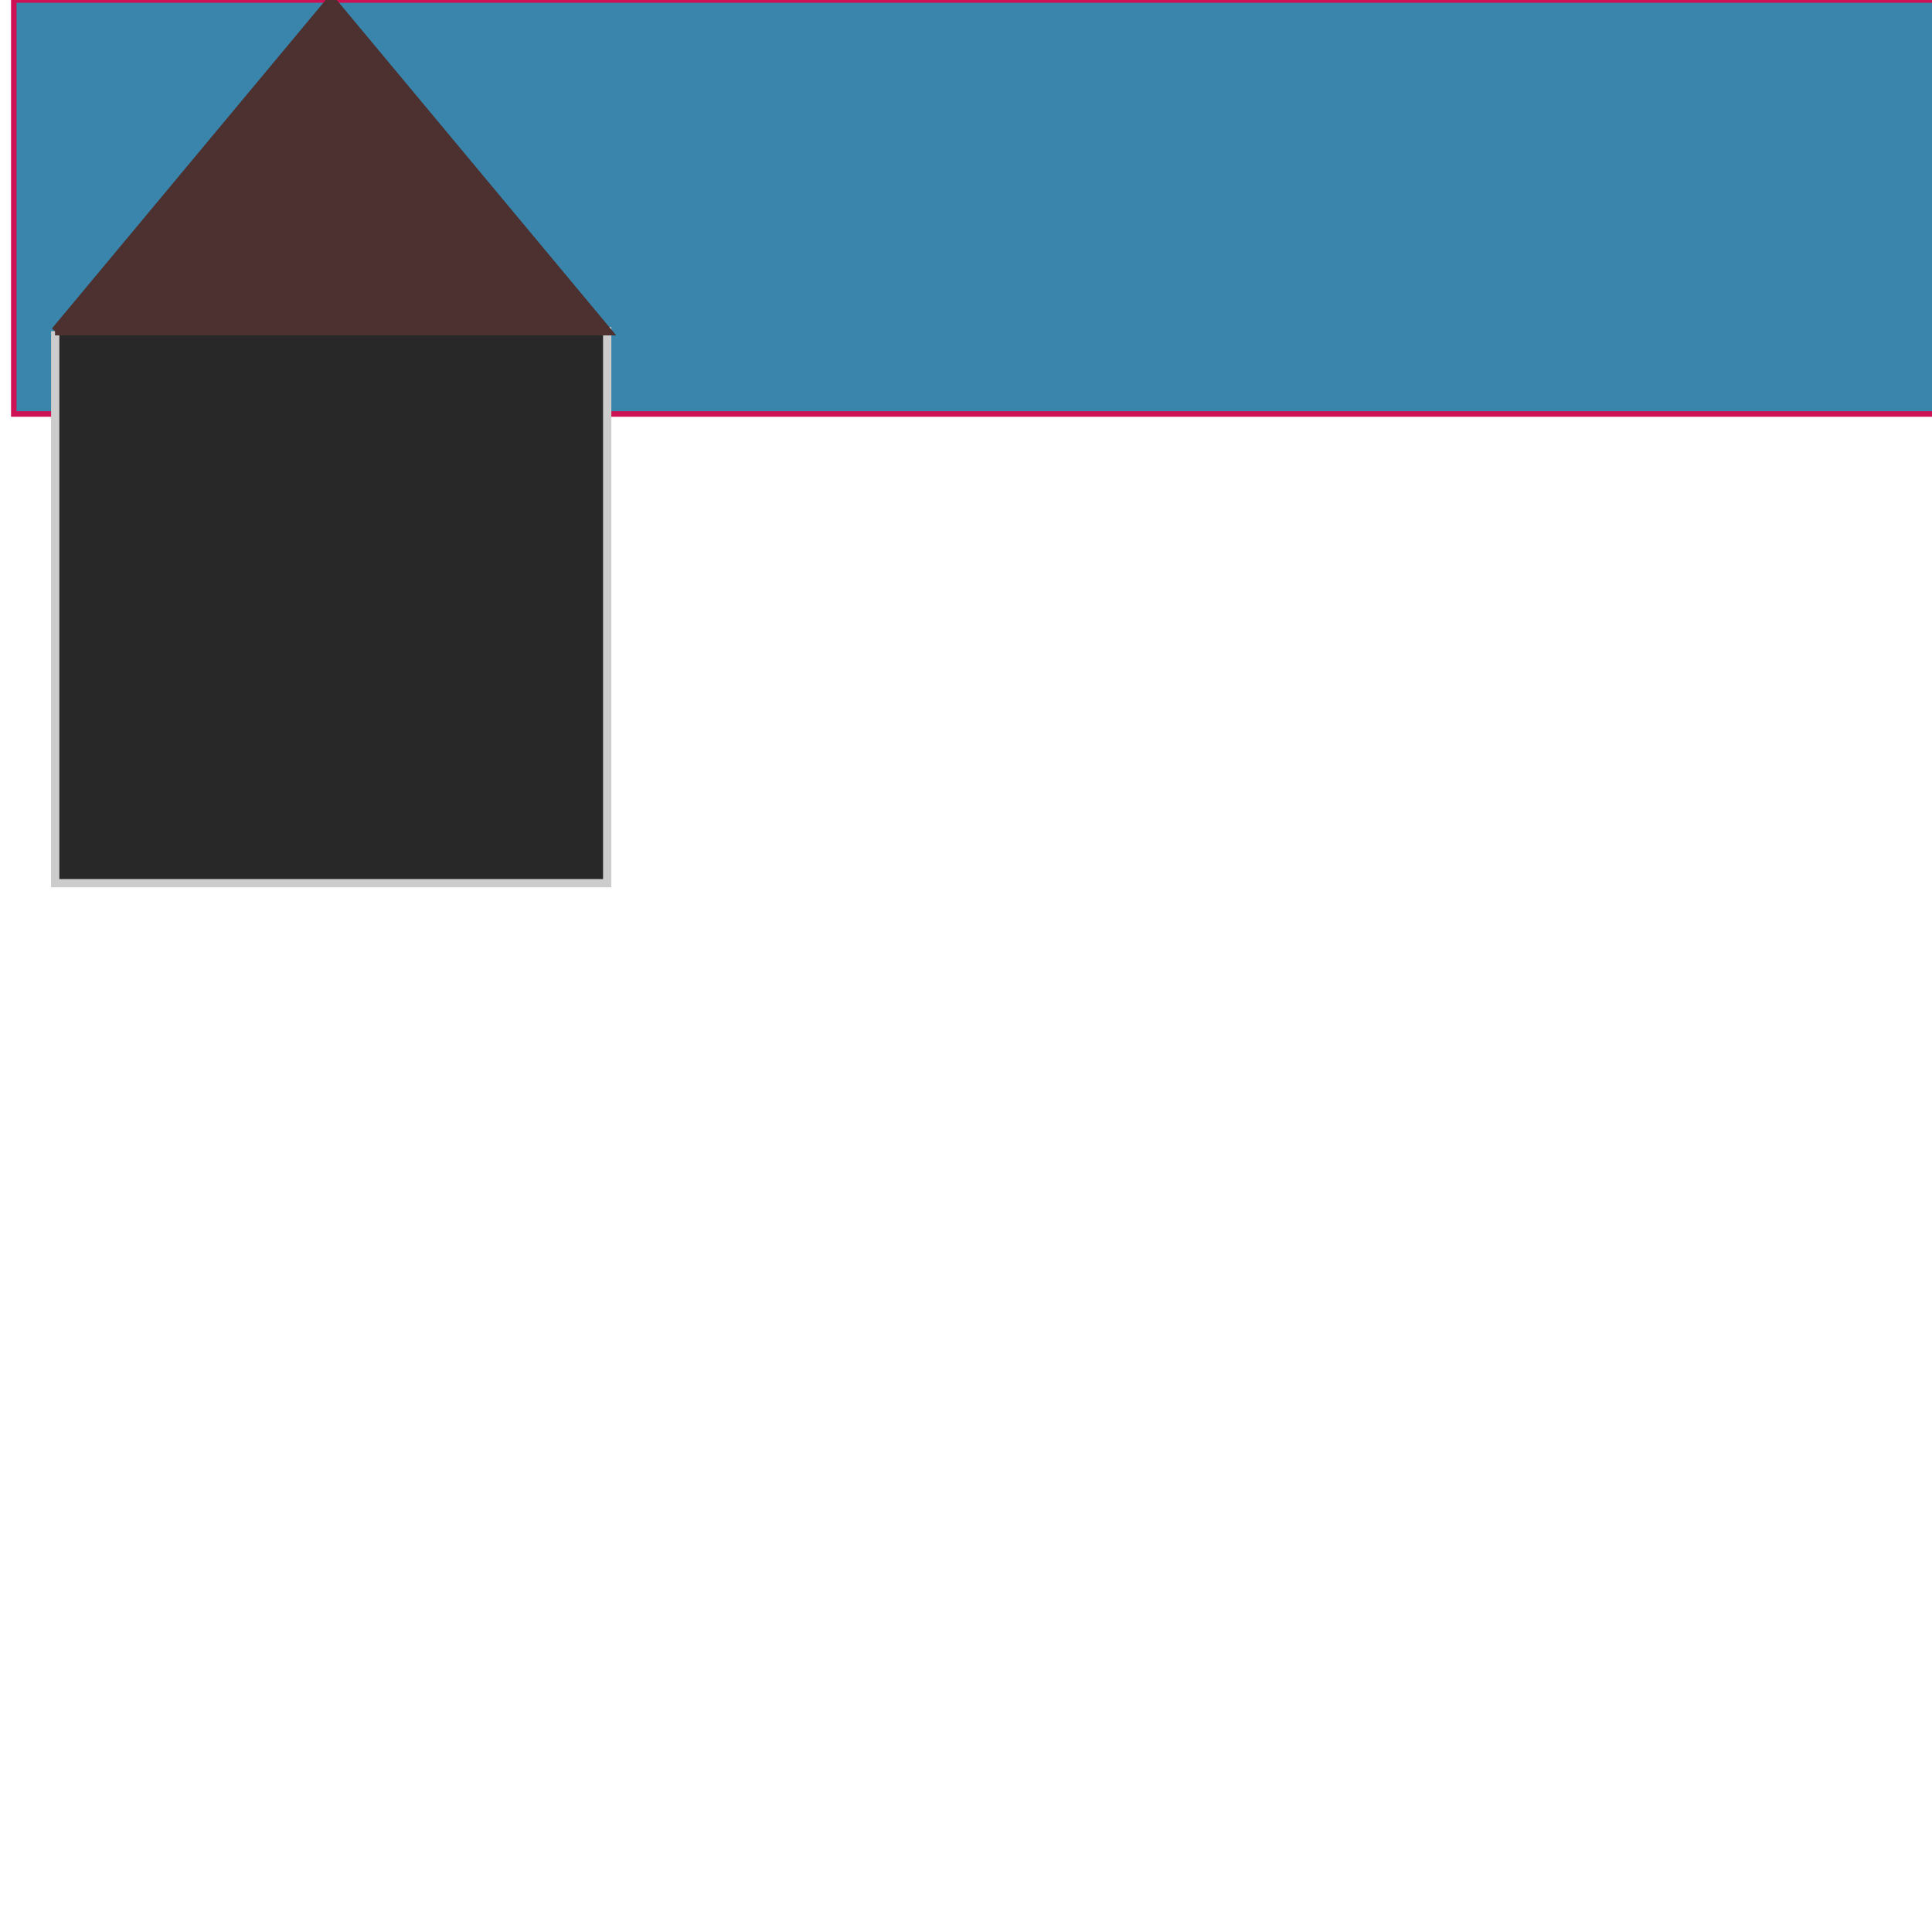 <svg  width="700" height="700"><polyline points="5, 0 705, 0 705, 150 5, 150 5, 0 " fill="#3a85ab" 
                                        stroke="#c151a"
                                        stroke-width="2"
                                        />
<polyline points="20, 120 220, 120 220, 320 20, 320 20, 120 " fill="#282828" 
                                        stroke="#ccc"
                                        stroke-width="3"
                                        />
<polyline points="20, 120 120, 0 220, 120 20, 120 " fill="#4d3131" 
                                        stroke="#4d3131"
                                        stroke-width="3"
                                        />
<polyline points="20, 120 120, 0 220, 120 20, 120 " fill="#4d3131" 
                                        stroke="#4d3131"
                                        stroke-width="3"
                                        />
</svg>